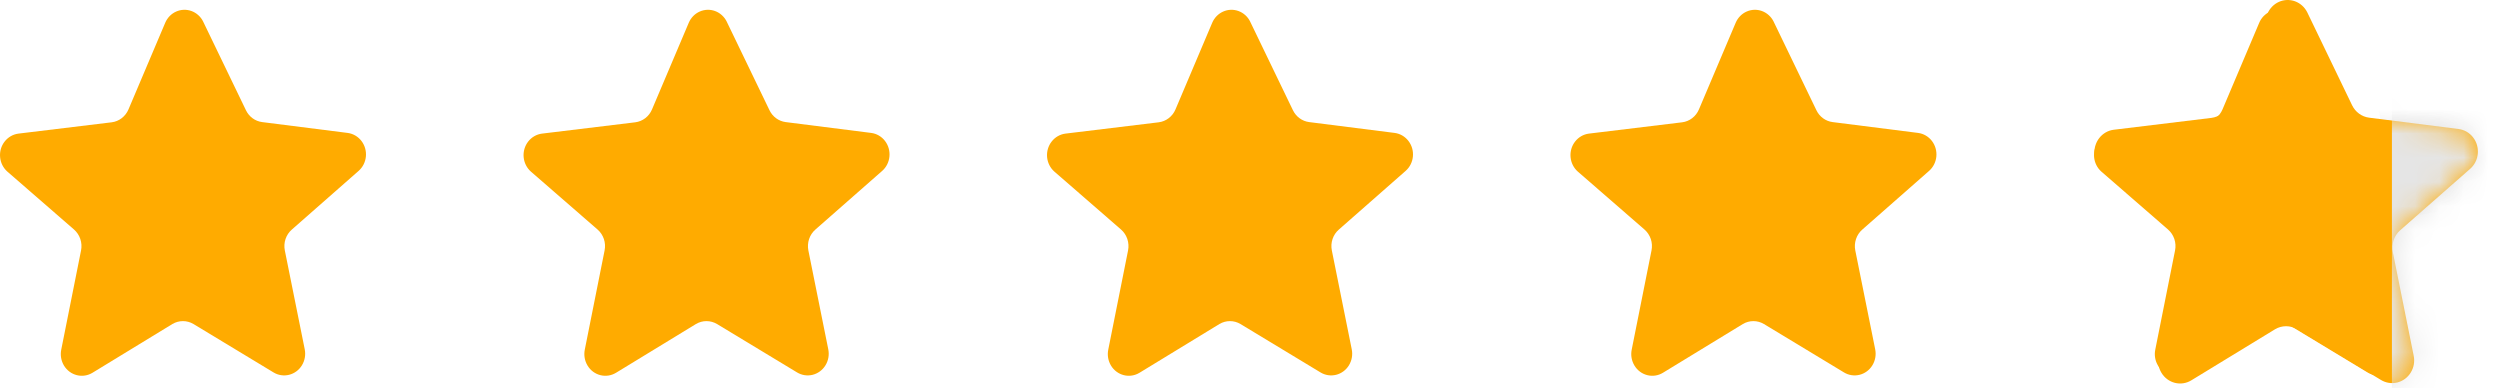 <svg width="103" height="16" viewBox="0 0 103 16" fill="none" xmlns="http://www.w3.org/2000/svg">
<path d="M8.366 0.881L10.134 4.544C10.263 4.811 10.513 4.993 10.8 5.03L14.327 5.477H14.327C14.549 5.507 14.751 5.625 14.891 5.806C15.03 5.987 15.096 6.216 15.075 6.446C15.054 6.676 14.947 6.889 14.777 7.039L12.025 9.457C11.905 9.56 11.816 9.695 11.764 9.847C11.713 9.999 11.703 10.163 11.735 10.32L12.555 14.392C12.601 14.619 12.559 14.855 12.439 15.051C12.319 15.248 12.129 15.387 11.91 15.442C11.692 15.496 11.461 15.461 11.268 15.343L7.97 13.349C7.838 13.271 7.689 13.23 7.537 13.23C7.385 13.23 7.236 13.271 7.104 13.349L3.811 15.358H3.811C3.617 15.476 3.387 15.512 3.168 15.457C2.949 15.403 2.76 15.263 2.639 15.067C2.519 14.871 2.477 14.634 2.523 14.407L3.339 10.32C3.371 10.162 3.36 9.999 3.309 9.847C3.258 9.695 3.168 9.56 3.049 9.456L0.301 7.068C0.131 6.917 0.024 6.703 0.004 6.473C-0.017 6.242 0.05 6.012 0.191 5.832C0.332 5.651 0.535 5.534 0.757 5.505L4.601 5.039C4.907 5.001 5.17 4.799 5.293 4.508L6.808 0.936V0.936C6.896 0.73 7.056 0.566 7.256 0.477C7.456 0.387 7.682 0.379 7.888 0.454C8.093 0.529 8.264 0.681 8.366 0.88L8.366 0.881Z" fill="#FFAB00"/>
<path d="M29.936 0.881L31.704 4.544C31.833 4.811 32.083 4.993 32.37 5.03L35.898 5.477H35.898C36.12 5.507 36.322 5.625 36.461 5.806C36.6 5.987 36.667 6.216 36.645 6.446C36.624 6.676 36.518 6.889 36.348 7.039L33.595 9.457C33.476 9.56 33.386 9.695 33.335 9.847C33.284 9.999 33.274 10.163 33.305 10.32L34.125 14.392C34.171 14.619 34.13 14.855 34.009 15.051C33.889 15.248 33.699 15.387 33.481 15.442C33.262 15.496 33.032 15.461 32.838 15.343L29.54 13.349C29.408 13.271 29.259 13.23 29.107 13.23C28.955 13.23 28.806 13.271 28.674 13.349L25.381 15.358H25.381C25.187 15.476 24.957 15.512 24.738 15.457C24.52 15.403 24.33 15.263 24.21 15.067C24.089 14.871 24.048 14.634 24.093 14.407L24.909 10.32C24.941 10.162 24.931 9.999 24.88 9.847C24.828 9.695 24.739 9.56 24.619 9.456L21.871 7.068C21.701 6.917 21.595 6.703 21.574 6.473C21.553 6.242 21.621 6.012 21.761 5.832C21.902 5.651 22.105 5.534 22.328 5.505L26.171 5.039C26.477 5.001 26.741 4.799 26.863 4.508L28.378 0.936V0.936C28.466 0.73 28.626 0.566 28.826 0.477C29.026 0.387 29.252 0.379 29.458 0.454C29.664 0.529 29.834 0.681 29.936 0.88L29.936 0.881Z" fill="#FFAB00"/>
<path d="M51.502 0.881L53.27 4.544C53.4 4.811 53.65 4.993 53.937 5.03L57.464 5.477H57.464C57.686 5.507 57.888 5.625 58.027 5.806C58.167 5.987 58.233 6.216 58.212 6.446C58.191 6.676 58.084 6.889 57.914 7.039L55.162 9.457C55.042 9.56 54.952 9.695 54.901 9.847C54.85 9.999 54.84 10.163 54.872 10.32L55.692 14.392C55.738 14.619 55.696 14.855 55.576 15.051C55.455 15.248 55.266 15.387 55.047 15.442C54.828 15.496 54.598 15.461 54.404 15.343L51.106 13.349C50.975 13.271 50.826 13.23 50.674 13.23C50.522 13.23 50.373 13.271 50.241 13.349L46.948 15.358H46.947C46.754 15.476 46.523 15.512 46.304 15.457C46.086 15.403 45.896 15.263 45.776 15.067C45.656 14.871 45.614 14.634 45.66 14.407L46.476 10.32C46.507 10.162 46.497 9.999 46.446 9.847C46.395 9.695 46.305 9.56 46.186 9.456L43.438 7.068C43.267 6.917 43.161 6.703 43.14 6.473C43.12 6.242 43.187 6.012 43.328 5.832C43.468 5.651 43.672 5.534 43.894 5.505L47.737 5.039C48.043 5.001 48.307 4.799 48.43 4.508L49.944 0.936V0.936C50.032 0.73 50.193 0.566 50.393 0.477C50.593 0.387 50.819 0.379 51.024 0.454C51.23 0.529 51.401 0.681 51.502 0.88L51.502 0.881Z" fill="#FFAB00"/>
<path d="M73.069 0.881L74.837 4.544C74.966 4.811 75.216 4.993 75.503 5.03L79.031 5.477H79.03C79.252 5.507 79.454 5.625 79.594 5.806C79.733 5.987 79.799 6.216 79.778 6.446C79.757 6.676 79.65 6.889 79.48 7.039L76.728 9.457C76.609 9.56 76.519 9.695 76.468 9.847C76.417 9.999 76.406 10.163 76.438 10.32L77.258 14.392C77.304 14.619 77.262 14.855 77.142 15.051C77.022 15.248 76.832 15.387 76.614 15.442C76.395 15.496 76.164 15.461 75.971 15.343L72.673 13.349C72.541 13.271 72.392 13.23 72.24 13.23C72.088 13.23 71.939 13.271 71.807 13.349L68.514 15.358H68.514C68.32 15.476 68.09 15.512 67.871 15.457C67.652 15.403 67.463 15.263 67.343 15.067C67.222 14.871 67.18 14.634 67.226 14.407L68.042 10.32C68.074 10.162 68.064 9.999 68.013 9.847C67.961 9.695 67.871 9.56 67.752 9.456L65.004 7.068C64.834 6.917 64.727 6.703 64.707 6.473C64.686 6.242 64.753 6.012 64.894 5.832C65.035 5.651 65.238 5.534 65.46 5.505L69.304 5.039C69.61 5.001 69.874 4.799 69.996 4.508L71.511 0.936V0.936C71.599 0.73 71.759 0.566 71.959 0.477C72.159 0.387 72.385 0.379 72.591 0.454C72.796 0.529 72.967 0.681 73.069 0.88L73.069 0.881Z" fill="#FFAB00"/>
<path d="M94.639 0.881L96.407 4.544C96.536 4.811 96.787 4.993 97.074 5.03L100.601 5.477H100.601C100.823 5.507 101.025 5.625 101.164 5.806C101.304 5.987 101.37 6.216 101.349 6.446C101.327 6.676 101.221 6.889 101.051 7.039L98.298 9.457C98.179 9.56 98.089 9.695 98.038 9.847C97.987 9.999 97.977 10.163 98.008 10.32L98.829 14.392C98.874 14.619 98.833 14.855 98.712 15.051C98.592 15.248 98.403 15.387 98.184 15.442C97.965 15.496 97.735 15.461 97.541 15.343L94.243 13.349C94.112 13.271 93.962 13.23 93.81 13.23C93.658 13.23 93.509 13.271 93.378 13.349L90.084 15.358H90.084C89.891 15.476 89.66 15.512 89.441 15.457C89.223 15.403 89.033 15.263 88.913 15.067C88.792 14.871 88.751 14.634 88.797 14.407L89.612 10.32C89.644 10.162 89.634 9.999 89.583 9.847C89.532 9.695 89.442 9.56 89.323 9.456L86.574 7.068C86.404 6.917 86.298 6.703 86.277 6.473C86.257 6.242 86.324 6.012 86.464 5.832C86.605 5.651 86.808 5.534 87.031 5.505L90.874 5.039C91.18 5.001 91.444 4.799 91.567 4.508L93.081 0.936V0.936C93.169 0.73 93.329 0.566 93.529 0.477C93.73 0.387 93.955 0.379 94.161 0.454C94.367 0.529 94.537 0.681 94.639 0.88L94.639 0.881Z" fill="#FFAB00"/>
<mask id="mask0_4881_13283" style="mask-type:alpha" maskUnits="userSpaceOnUse" x="86" y="0" width="16" height="16">
<path d="M94.639 0.881L96.407 4.544C96.536 4.811 96.787 4.993 97.074 5.03L100.601 5.477H100.601C100.823 5.507 101.025 5.625 101.164 5.806C101.304 5.987 101.37 6.216 101.349 6.446C101.327 6.676 101.221 6.889 101.051 7.039L98.298 9.457C98.179 9.56 98.089 9.695 98.038 9.847C97.987 9.999 97.977 10.163 98.008 10.32L98.829 14.392C98.874 14.619 98.833 14.855 98.712 15.051C98.592 15.248 98.403 15.387 98.184 15.442C97.965 15.496 97.735 15.461 97.541 15.343L94.243 13.349C94.112 13.271 93.962 13.23 93.81 13.23C93.658 13.23 93.509 13.271 93.378 13.349L90.084 15.358H90.084C89.891 15.476 89.66 15.512 89.441 15.457C89.223 15.403 89.033 15.263 88.913 15.067C88.792 14.871 88.751 14.634 88.797 14.407L89.612 10.32C89.644 10.162 89.634 9.999 89.583 9.847C89.532 9.695 89.442 9.56 89.323 9.456L86.574 7.068C86.404 6.917 86.298 6.703 86.277 6.473C86.257 6.242 86.324 6.012 86.464 5.832C86.605 5.651 86.808 5.534 87.031 5.505L90.874 5.039C91.18 5.001 91.444 4.799 91.567 4.508L93.081 0.936V0.936C93.169 0.73 93.329 0.566 93.529 0.477C93.73 0.387 93.955 0.379 94.161 0.454C94.367 0.529 94.537 0.681 94.639 0.88L94.639 0.881Z" fill="#FFCC00"/>
</mask>
<g mask="url(#mask0_4881_13283)">
<rect x="97.91" y="4.087" width="4.52" height="5.031" transform="rotate(-11.299 97.91 4.087)" fill="#E5E5E5"/>
</g>
<path d="M95.055 0.5L96.907 4.338C97.043 4.618 97.305 4.809 97.606 4.848L101.301 5.316H101.301C101.534 5.348 101.746 5.472 101.892 5.661C102.038 5.85 102.107 6.091 102.085 6.332C102.063 6.573 101.951 6.795 101.773 6.953L98.889 9.486C98.764 9.595 98.67 9.736 98.616 9.896C98.563 10.055 98.552 10.226 98.585 10.391L99.444 14.657C99.493 14.895 99.449 15.143 99.323 15.348C99.197 15.554 98.998 15.701 98.769 15.758C98.54 15.815 98.298 15.777 98.095 15.654L94.64 13.565C94.502 13.483 94.346 13.44 94.186 13.44C94.027 13.44 93.871 13.483 93.733 13.565L90.282 15.67H90.282C90.079 15.794 89.838 15.831 89.608 15.774C89.379 15.717 89.181 15.57 89.055 15.365C88.928 15.16 88.885 14.912 88.933 14.674L89.788 10.391C89.821 10.226 89.81 10.055 89.757 9.895C89.703 9.736 89.609 9.594 89.484 9.486L86.604 6.983C86.426 6.825 86.314 6.601 86.293 6.36C86.271 6.118 86.342 5.877 86.489 5.688C86.636 5.499 86.849 5.376 87.083 5.346L91.11 4.857C91.43 4.818 91.707 4.606 91.835 4.3L93.422 0.558V0.558C93.514 0.343 93.682 0.171 93.892 0.077C94.102 -0.017 94.338 -0.025 94.554 0.053C94.769 0.132 94.948 0.291 95.055 0.5L95.055 0.5Z" fill="#FFAB00"/>
<mask id="mask1_4881_13283" style="mask-type:alpha" maskUnits="userSpaceOnUse" x="86" y="0" width="17" height="16">
<path d="M95.055 0.5L96.907 4.338C97.043 4.618 97.305 4.809 97.606 4.848L101.301 5.316H101.301C101.534 5.348 101.746 5.472 101.892 5.661C102.038 5.85 102.107 6.091 102.085 6.332C102.063 6.573 101.951 6.795 101.773 6.953L98.889 9.486C98.764 9.595 98.67 9.736 98.616 9.896C98.563 10.055 98.552 10.226 98.585 10.391L99.444 14.657C99.493 14.895 99.449 15.143 99.323 15.348C99.197 15.554 98.998 15.701 98.769 15.758C98.54 15.815 98.298 15.777 98.095 15.654L94.64 13.565C94.502 13.483 94.346 13.44 94.186 13.44C94.027 13.44 93.871 13.483 93.733 13.565L90.282 15.67H90.282C90.079 15.794 89.838 15.831 89.608 15.774C89.379 15.717 89.181 15.57 89.055 15.365C88.928 15.16 88.885 14.912 88.933 14.674L89.788 10.391C89.821 10.226 89.81 10.055 89.757 9.895C89.703 9.736 89.609 9.594 89.484 9.486L86.604 6.983C86.426 6.825 86.314 6.601 86.293 6.36C86.271 6.118 86.342 5.877 86.489 5.688C86.636 5.499 86.849 5.376 87.083 5.346L91.11 4.857C91.43 4.818 91.707 4.606 91.835 4.3L93.422 0.558V0.558C93.514 0.343 93.682 0.171 93.892 0.077C94.102 -0.017 94.338 -0.025 94.554 0.053C94.769 0.132 94.948 0.291 95.055 0.5L95.055 0.5Z" fill="#FFCC00"/>
</mask>
<g mask="url(#mask1_4881_13283)">
<rect x="98.547" y="-1.971" width="13.606" height="23.694" fill="#E5E5E5"/>
</g>
</svg>
